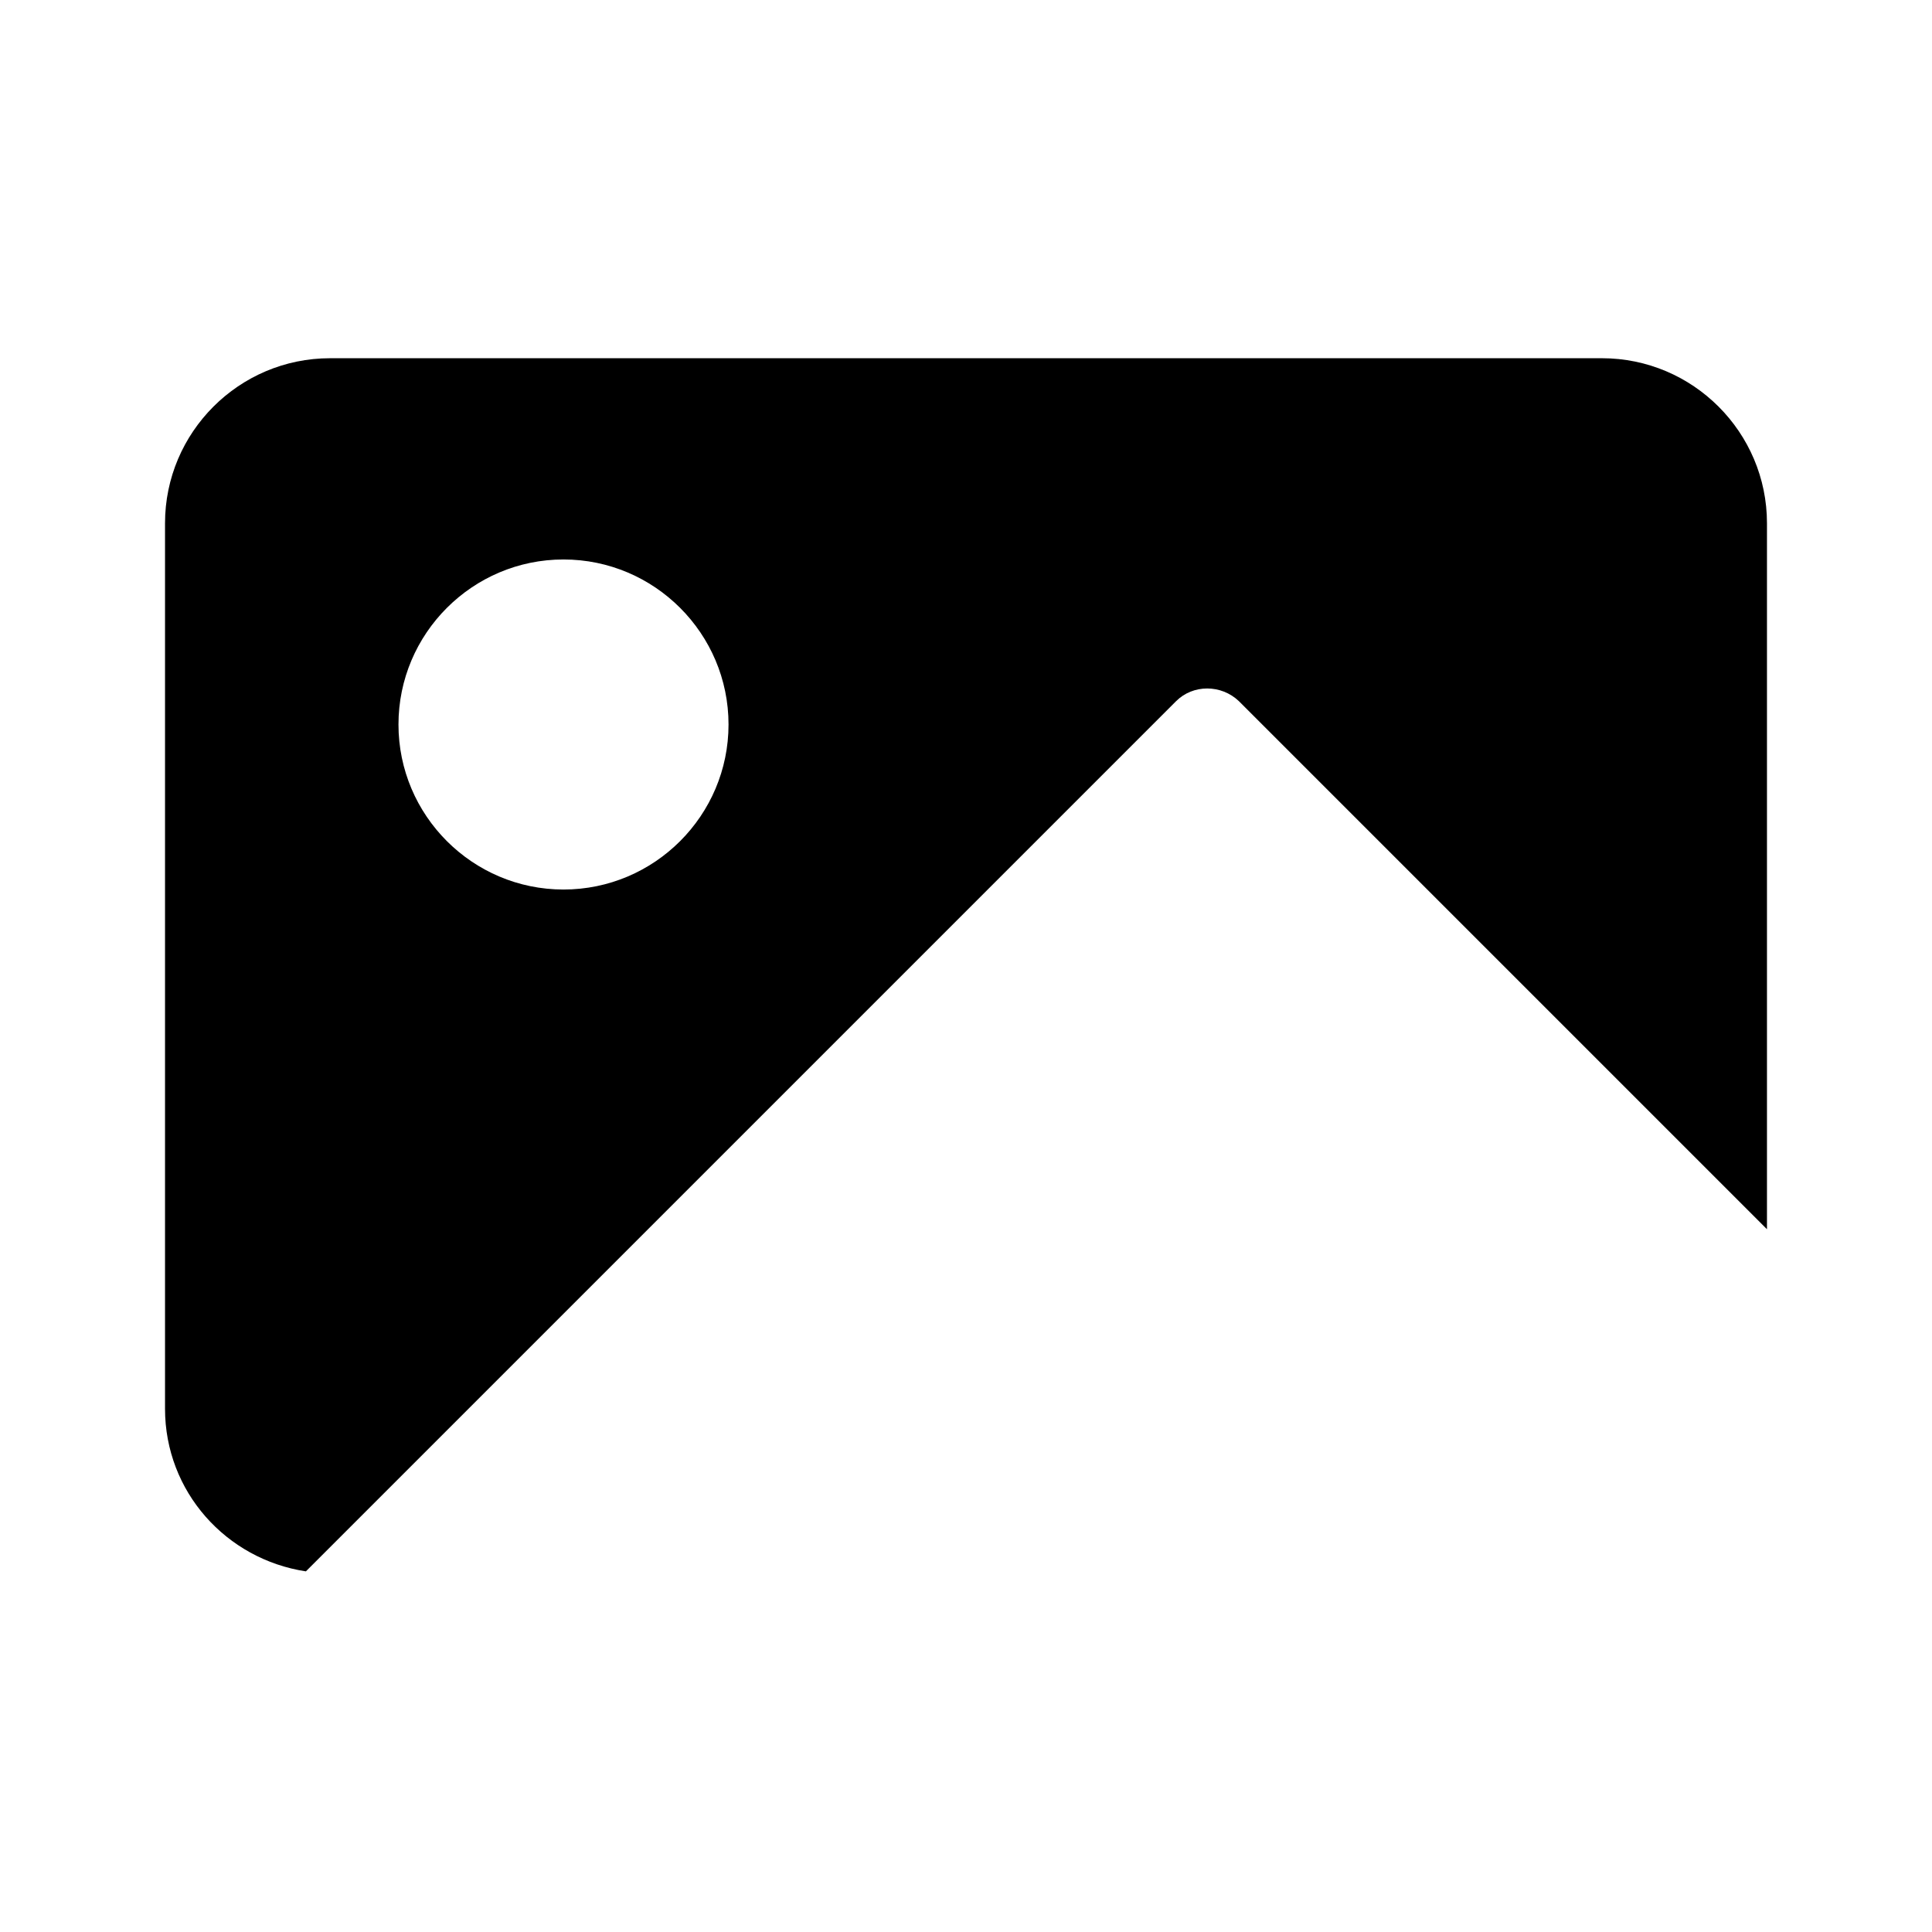 <?xml version="1.0" encoding="UTF-8"?>
<svg id="FF" xmlns="http://www.w3.org/2000/svg" viewBox="0 0 24 24">
  <path d="M19.9,4.45H4.1c-1.13,0-2.05.92-2.05,2.05v11c0,1.03.76,1.87,1.75,2.02l10.81-10.81c.21-.21.56-.21.78,0l6.56,6.56V6.5c0-1.13-.92-2.05-2.05-2.05ZM7,11.05c-1.13,0-2.05-.92-2.05-2.05s.92-2.05,2.05-2.05,2.05.92,2.05,2.05-.92,2.05-2.05,2.05Z" style="fill: #000; stroke-width: 0px;"/>
</svg>